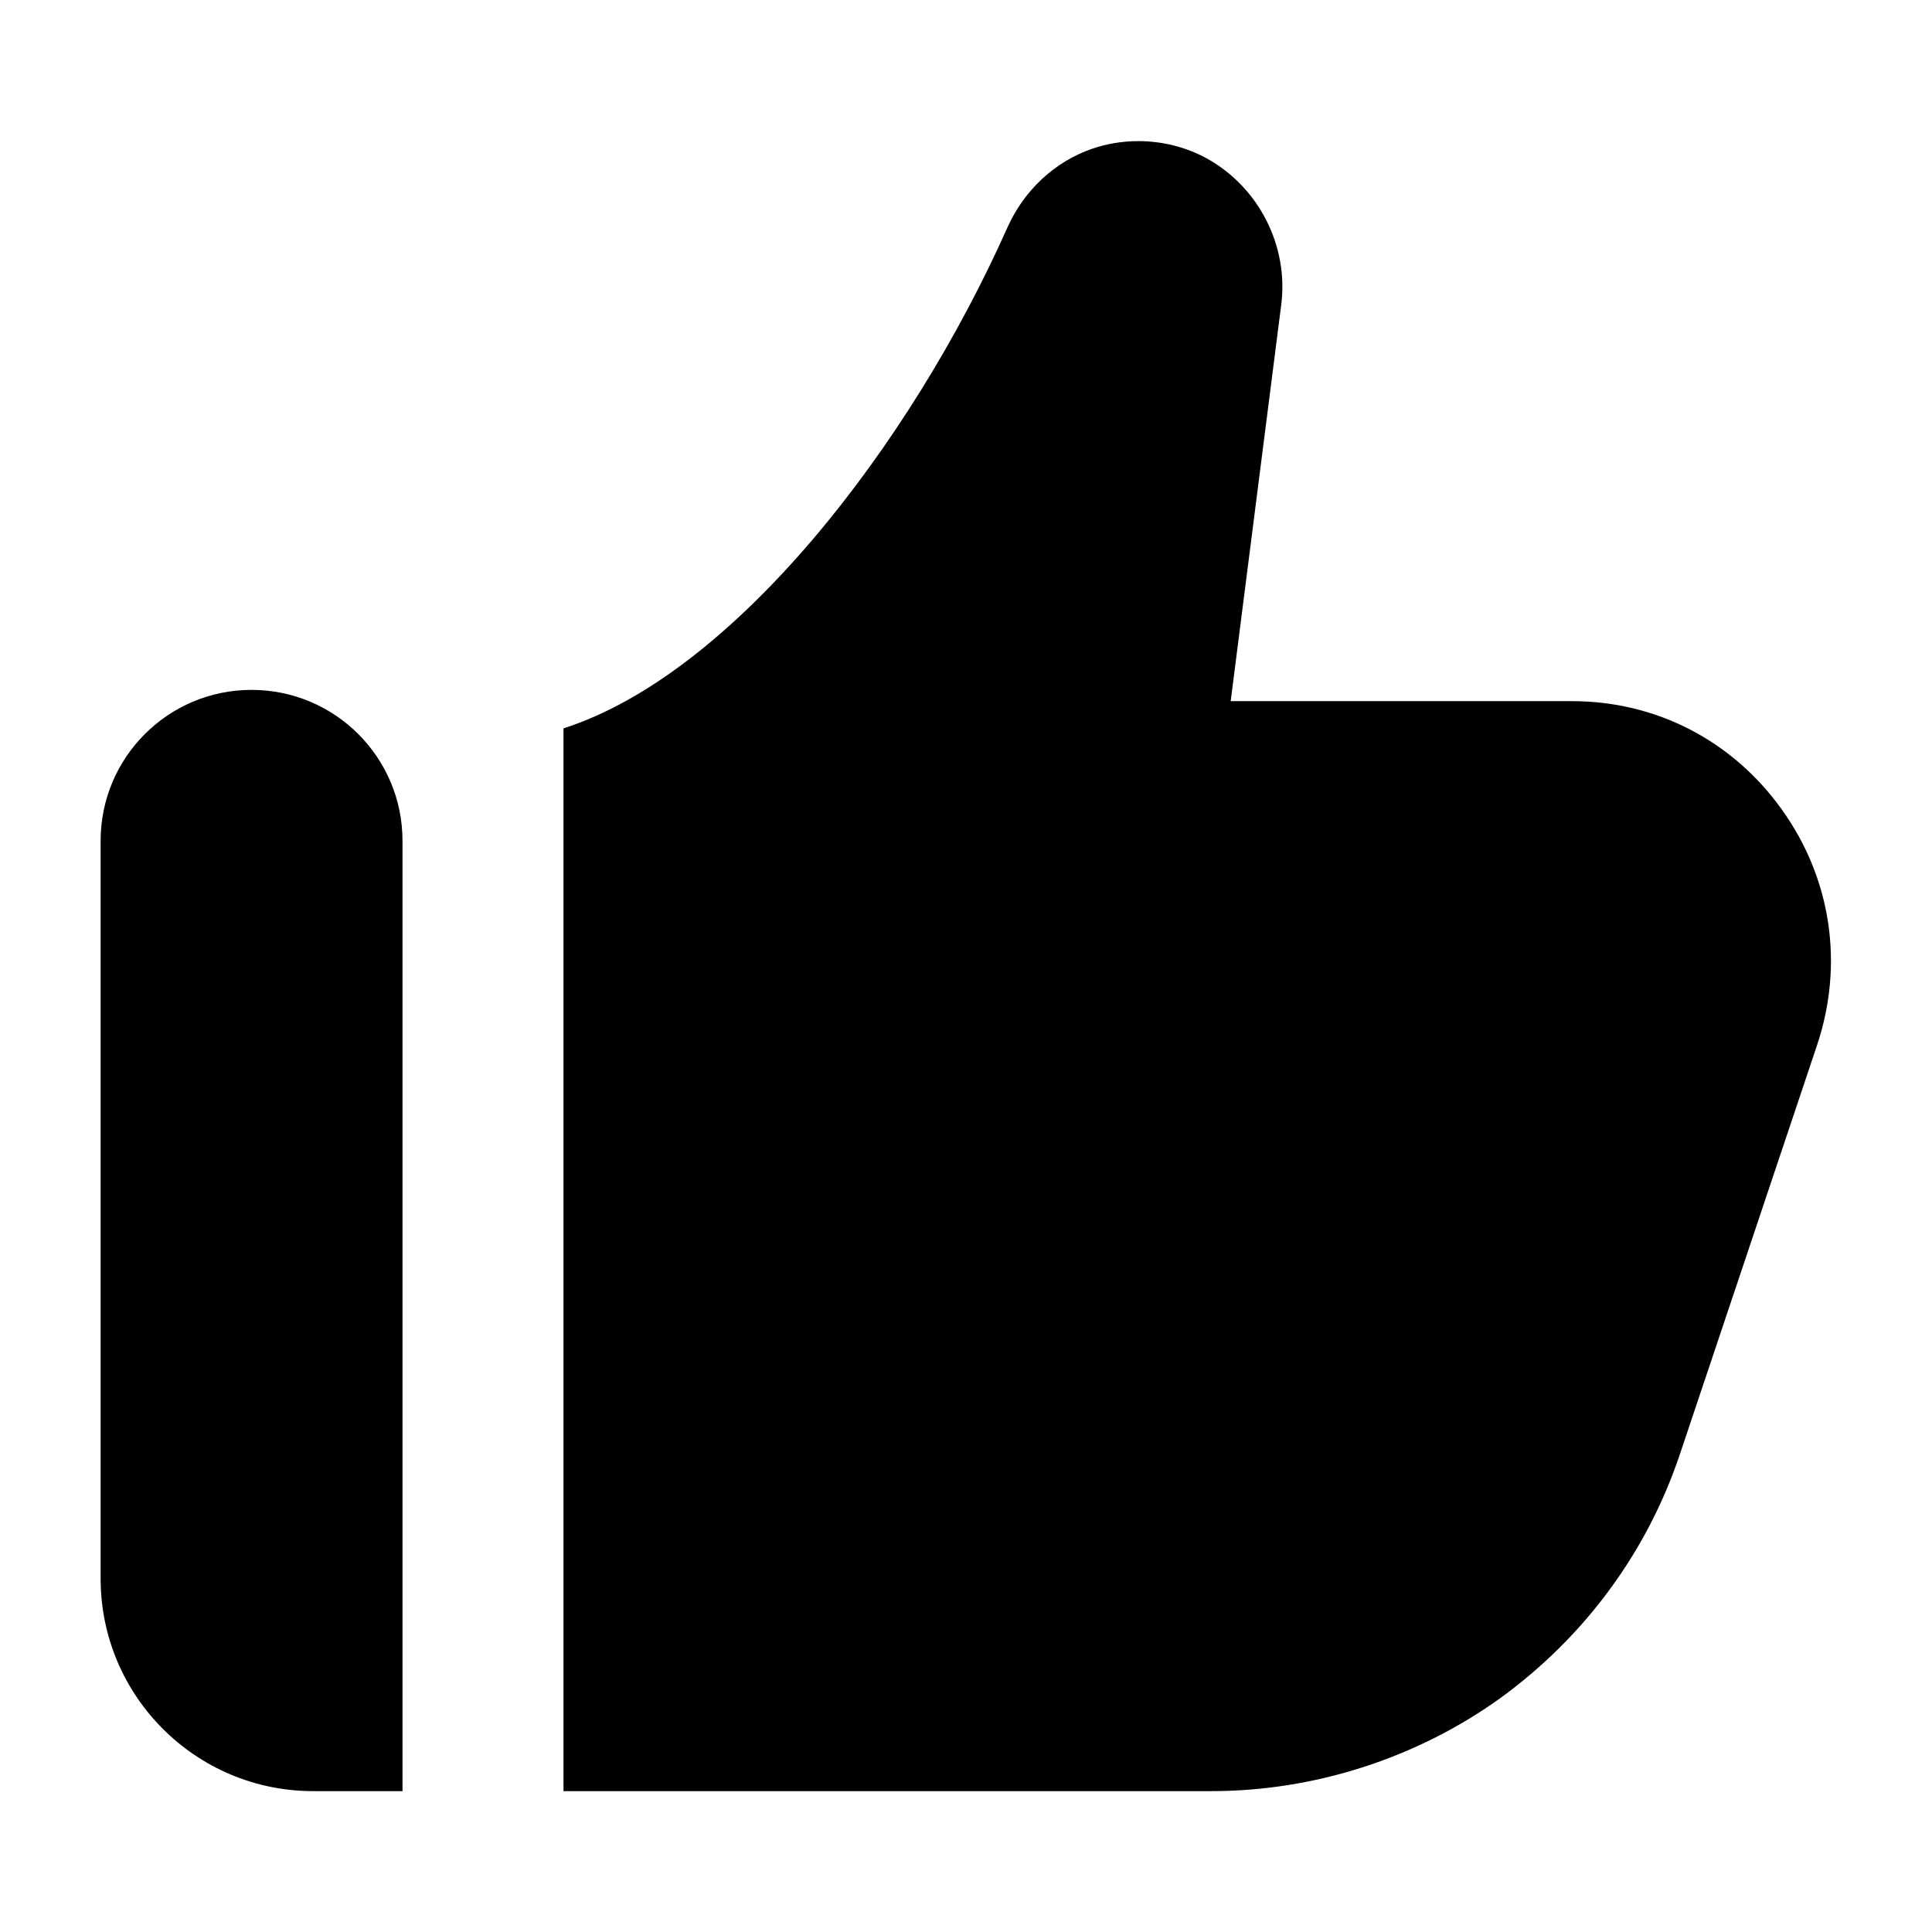 <?xml version="1.0" encoding="UTF-8"?>
<svg xmlns="http://www.w3.org/2000/svg" width="24" height="24" viewBox="0 0 24 24">
    <path d="M5 22.25H3.89c-1.458 0-2.64-1.182-2.64-2.64v-9.165c0-1.036.839-1.875 1.875-1.875S5 9.409 5 10.445V22.25ZM7 9.048c2.11-.677 4.304-3.503 5.515-6.223.206-.461.588-.817 1.049-.976.186-.064.38-.096.577-.096.299 0 .592.074.848.214.647.356 1.02 1.086.927 1.818l-.628 4.925h4.242c1.041 0 1.988.488 2.6 1.34.621.862.779 1.932.44 2.94l-1.7 5.07c-.415 1.239-1.199 2.285-2.24 3.04-1.037.743-2.307 1.15-3.58 1.15H7V9.048Z"/>
</svg>
